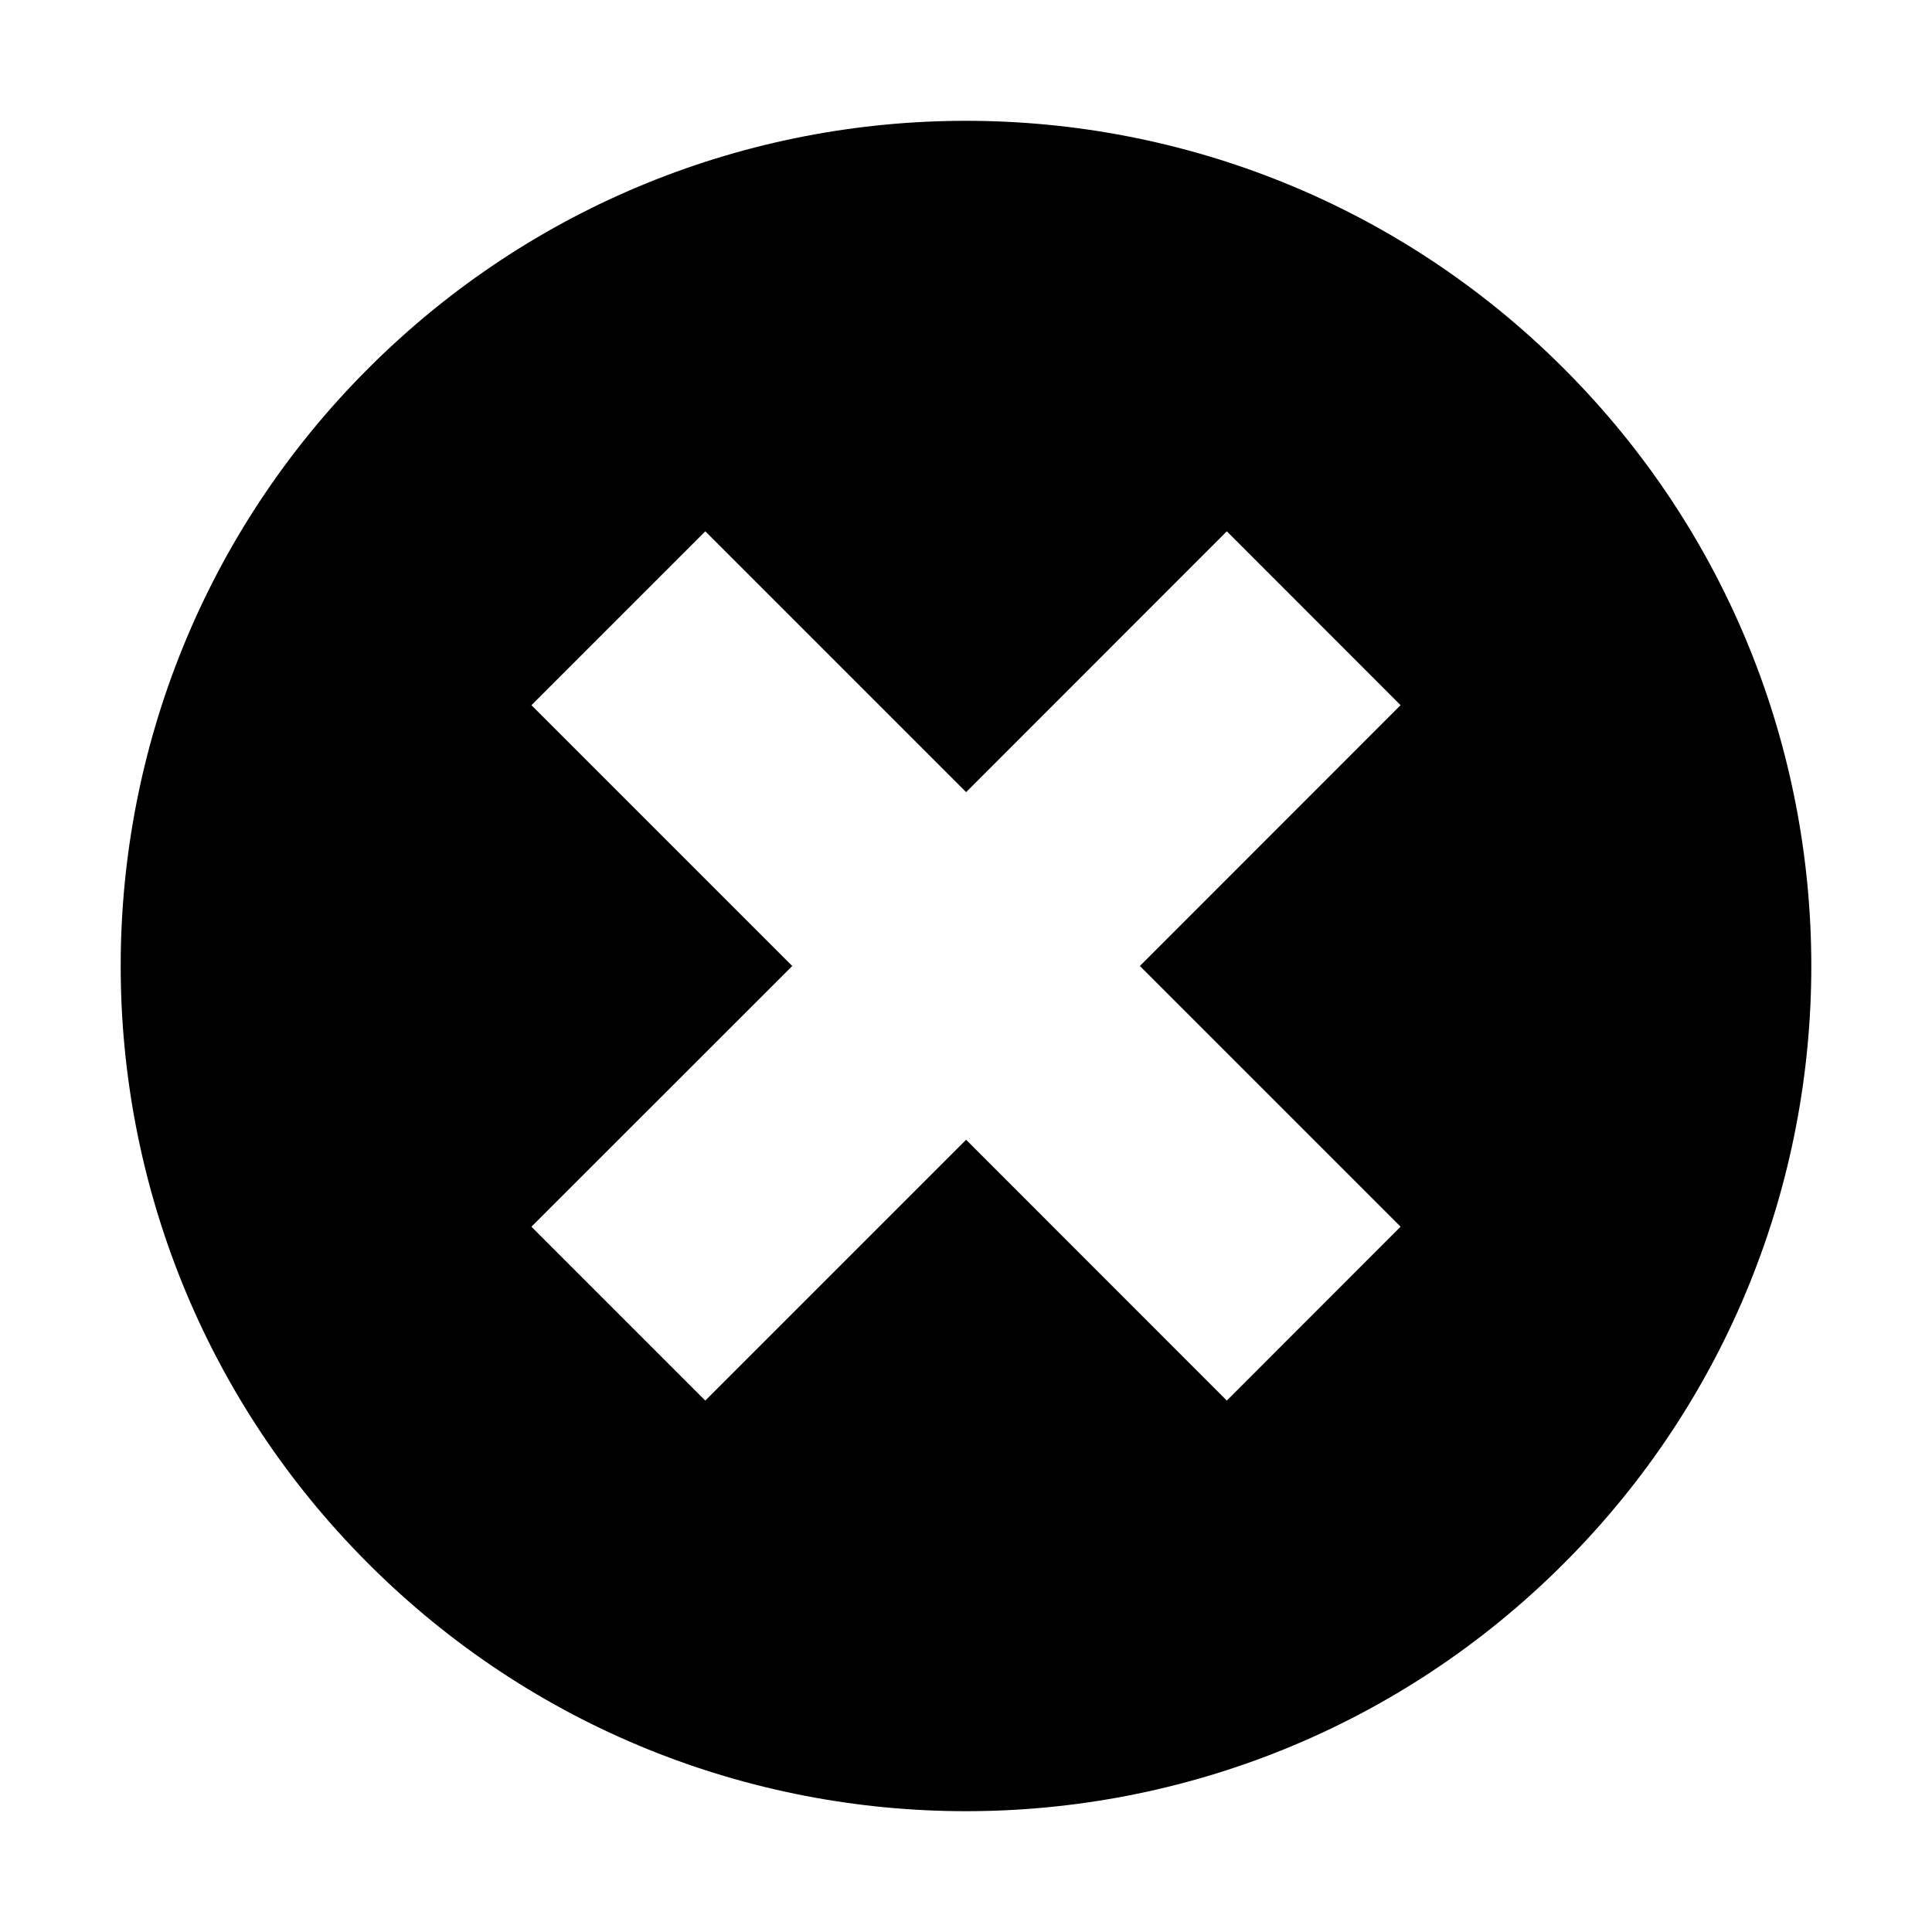 <?xml version="1.0" encoding="utf-8"?>
<!DOCTYPE svg PUBLIC "-//W3C//DTD SVG 1.1//EN" "http://www.w3.org/Graphics/SVG/1.1/DTD/svg11.dtd">
<svg version="1.1" id="close" xmlns="http://www.w3.org/2000/svg" xmlns:xlink="http://www.w3.org/1999/xlink" x="0px" y="0px" width="16px" height="16px" viewBox="248 248 16 16" xml:space="preserve">
<path d="M260.95,251.051c-2.734-2.734-7.166-2.734-9.9,0c-2.734,2.733-2.734,7.165,0,9.898c2.734,2.734,7.166,2.734,9.9,0
	C263.684,258.216,263.684,253.784,260.95,251.051z M259.599,258.159l-1.439,1.44l-2.159-2.16l-2.16,2.16l-1.44-1.44l2.16-2.159
	l-2.16-2.16l1.44-1.44l2.16,2.16l2.159-2.16l1.439,1.44l-2.159,2.16L259.599,258.159z"/>
</svg>

